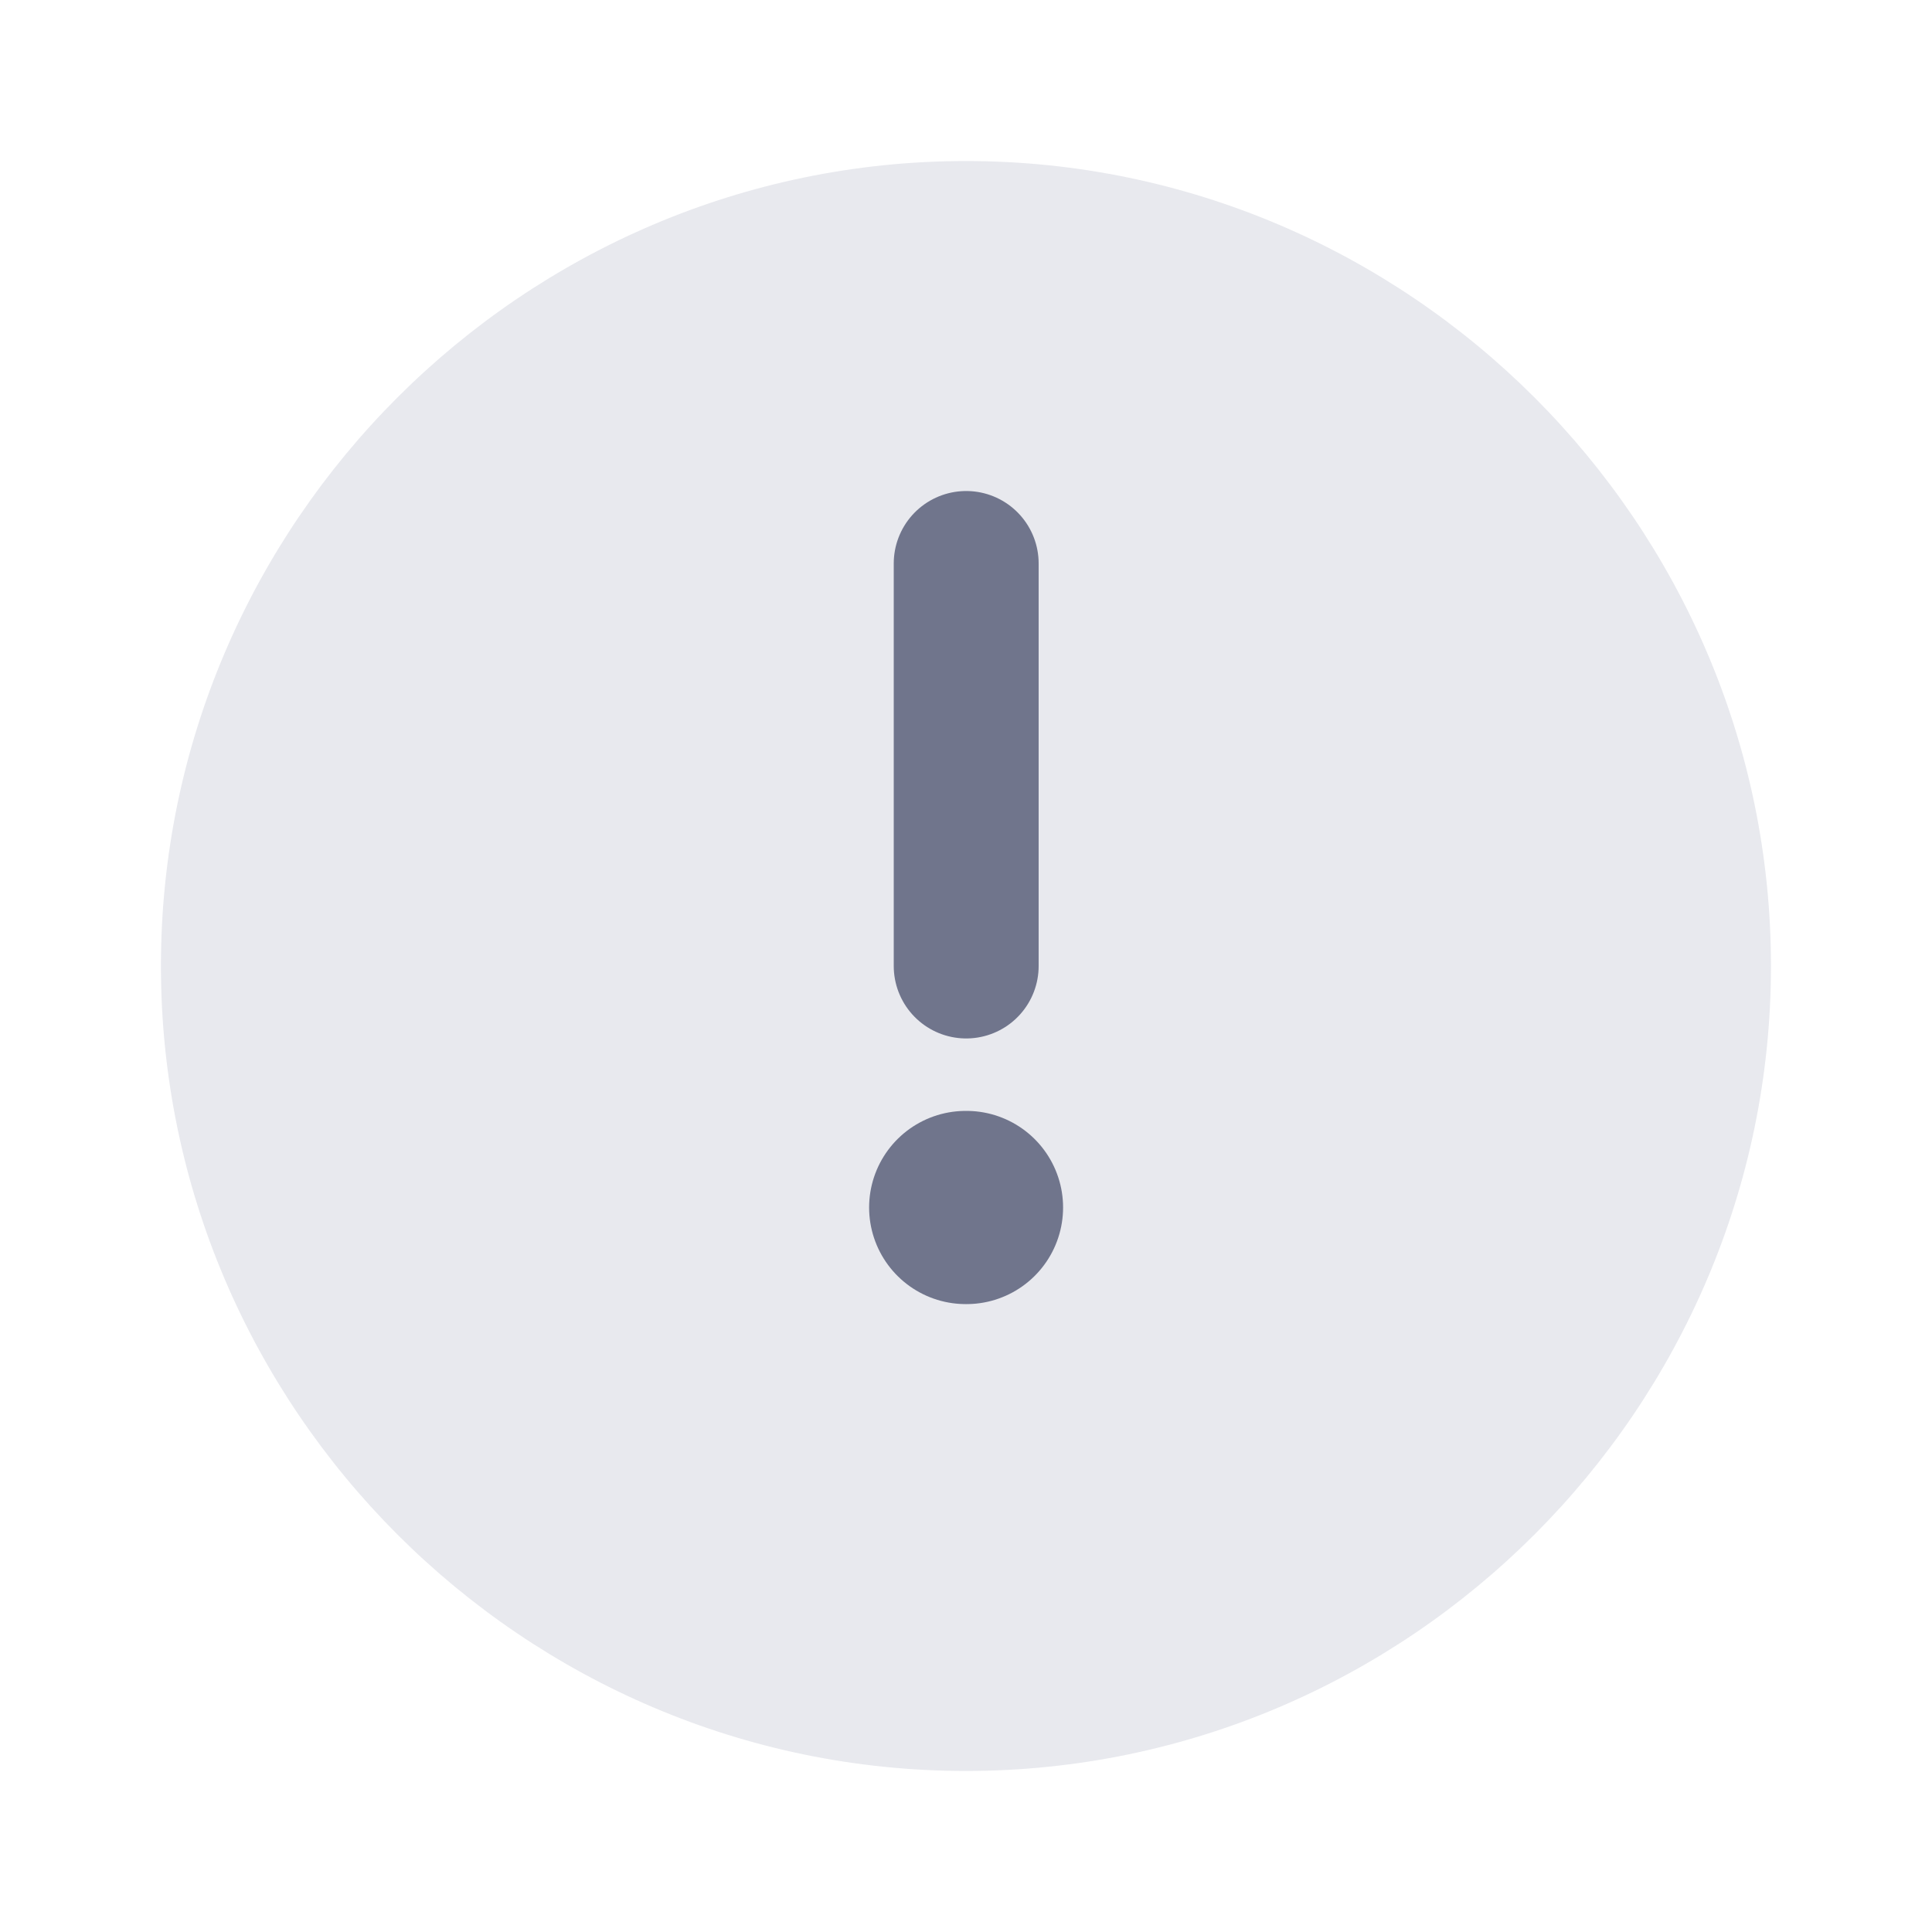 <svg width="20" height="20" viewBox="0 0 20 20" fill="none" xmlns="http://www.w3.org/2000/svg">
<path d="M10 1.667C5.416 1.667 1.666 5.417 1.666 10C1.666 14.583 5.416 18.333 10 18.333C14.583 18.333 18.333 14.583 18.333 10C18.333 5.417 14.583 1.667 10 1.667Z" fill="#8F94AE" fill-opacity="0.2"/>
<path d="M10.002 5.833L10.002 10" stroke="#70758C" stroke-width="1.5" stroke-linecap="round" stroke-linejoin="round"/>
<path d="M9.997 12.5L10.005 12.5" stroke="#70758C" stroke-width="2" stroke-linecap="round" stroke-linejoin="round"/>
</svg>
